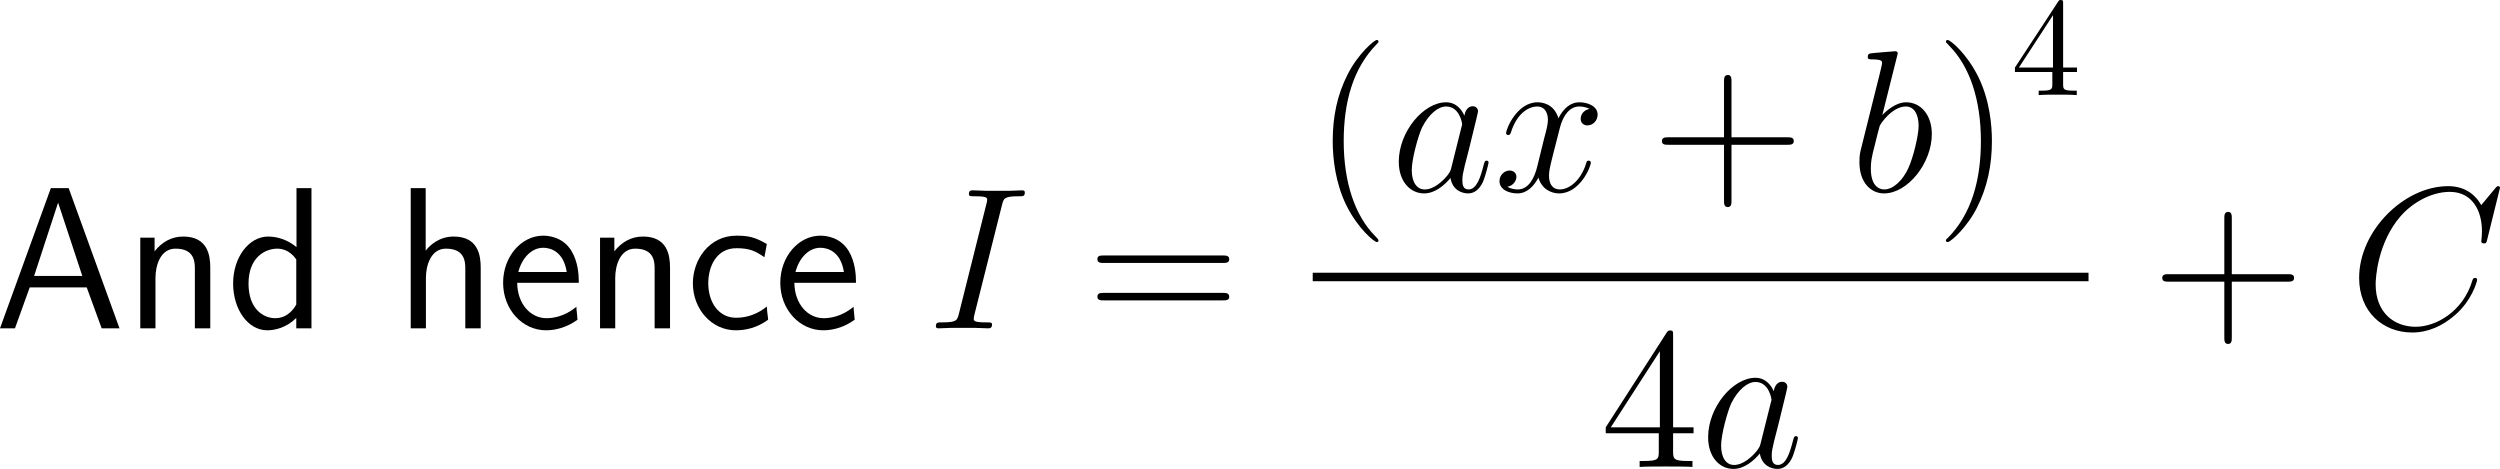 <?xml version="1.0" encoding="UTF-8"?>
<svg xmlns="http://www.w3.org/2000/svg" xmlns:xlink="http://www.w3.org/1999/xlink" width="221.86pt" height="41.613pt" viewBox="0 0 221.86 41.613" version="1.1">
<g id="surface1">
<path style=" stroke:none;fill-rule:nonzero;fill:rgb(0%,0%,0%);fill-opacity:1;" d="M 6.094 16.695 L 4.512 16.695 L 0 29.137 L 1.328 29.137 L 2.637 25.504 L 7.695 25.504 L 9.023 29.137 L 10.605 29.137 Z M 5.156 17.984 L 7.305 24.488 L 3.027 24.488 Z M 5.156 17.984 "/>
<path style=" stroke:none;fill-rule:nonzero;fill:rgb(0%,0%,0%);fill-opacity:1;" d="M 18.66 23.746 C 18.66 22.652 18.426 20.992 16.258 20.992 C 15.262 20.992 14.402 21.441 13.719 22.301 L 13.719 21.09 L 12.449 21.09 L 12.449 29.137 L 13.797 29.137 L 13.797 24.664 C 13.797 23.57 14.227 22.066 15.574 22.066 C 17.254 22.066 17.293 23.238 17.293 23.863 L 17.293 29.137 L 18.66 29.137 Z M 18.66 23.746 "/>
<path style=" stroke:none;fill-rule:nonzero;fill:rgb(0%,0%,0%);fill-opacity:1;" d="M 27.641 16.695 L 26.312 16.695 L 26.312 21.93 C 25.492 21.246 24.555 20.992 23.793 20.992 C 22.094 20.992 20.688 22.828 20.688 25.152 C 20.688 27.477 22.016 29.312 23.715 29.312 C 24.379 29.312 25.395 29.098 26.293 28.219 L 26.293 29.137 L 27.641 29.137 Z M 26.293 27.027 C 25.863 27.789 25.219 28.238 24.438 28.238 C 23.344 28.238 22.055 27.398 22.055 25.172 C 22.055 22.789 23.578 22.066 24.613 22.066 C 25.316 22.066 25.883 22.438 26.293 23.023 Z M 26.293 27.027 "/>
<path style=" stroke:none;fill-rule:nonzero;fill:rgb(0%,0%,0%);fill-opacity:1;" d="M 42.66 23.746 C 42.66 22.652 42.426 20.992 40.258 20.992 C 39.027 20.992 38.207 21.695 37.777 22.242 L 37.777 16.695 L 36.449 16.695 L 36.449 29.137 L 37.797 29.137 L 37.797 24.664 C 37.797 23.57 38.227 22.066 39.574 22.066 C 41.254 22.066 41.293 23.238 41.293 23.863 L 41.293 29.137 L 42.66 29.137 Z M 42.66 23.746 "/>
<path style=" stroke:none;fill-rule:nonzero;fill:rgb(0%,0%,0%);fill-opacity:1;" d="M 51.367 25.094 C 51.367 24.332 51.289 23.238 50.723 22.281 C 49.98 21.051 48.73 20.914 48.203 20.914 C 46.27 20.914 44.648 22.77 44.648 25.094 C 44.648 27.477 46.367 29.312 48.457 29.312 C 49.277 29.312 50.273 29.078 51.25 28.375 C 51.25 28.297 51.191 27.73 51.191 27.711 C 51.172 27.691 51.152 27.281 51.152 27.223 C 50.078 28.121 49.023 28.238 48.496 28.238 C 47.109 28.238 45.918 27.008 45.898 25.094 Z M 45.996 24.137 C 46.309 22.926 47.148 21.988 48.203 21.988 C 48.77 21.988 50 22.242 50.293 24.137 Z M 45.996 24.137 "/>
<path style=" stroke:none;fill-rule:nonzero;fill:rgb(0%,0%,0%);fill-opacity:1;" d="M 59.461 23.746 C 59.461 22.652 59.227 20.992 57.059 20.992 C 56.062 20.992 55.203 21.441 54.52 22.301 L 54.52 21.09 L 53.25 21.09 L 53.25 29.137 L 54.598 29.137 L 54.598 24.664 C 54.598 23.57 55.027 22.066 56.375 22.066 C 58.055 22.066 58.094 23.238 58.094 23.863 L 58.094 29.137 L 59.461 29.137 Z M 59.461 23.746 "/>
<path style=" stroke:none;fill-rule:nonzero;fill:rgb(0%,0%,0%);fill-opacity:1;" d="M 68.051 27.203 C 67.23 27.867 66.312 28.199 65.316 28.199 C 63.812 28.199 62.855 26.871 62.855 25.133 C 62.855 23.648 63.578 22.027 65.355 22.027 C 66.566 22.027 67.074 22.301 67.836 22.828 L 68.051 21.656 C 67.016 21.051 66.43 20.914 65.355 20.914 C 62.895 20.914 61.488 23.102 61.488 25.133 C 61.488 27.438 63.148 29.312 65.297 29.312 C 66.176 29.312 67.172 29.098 68.168 28.375 C 68.168 28.336 68.109 27.77 68.09 27.711 Z M 68.051 27.203 "/>
<path style=" stroke:none;fill-rule:nonzero;fill:rgb(0%,0%,0%);fill-opacity:1;" d="M 75.965 25.094 C 75.965 24.332 75.887 23.238 75.32 22.281 C 74.578 21.051 73.328 20.914 72.801 20.914 C 70.867 20.914 69.246 22.77 69.246 25.094 C 69.246 27.477 70.965 29.312 73.055 29.312 C 73.875 29.312 74.871 29.078 75.848 28.375 C 75.848 28.297 75.789 27.73 75.789 27.711 C 75.77 27.691 75.75 27.281 75.75 27.223 C 74.676 28.121 73.621 28.238 73.094 28.238 C 71.707 28.238 70.516 27.008 70.496 25.094 Z M 70.594 24.137 C 70.906 22.926 71.746 21.988 72.801 21.988 C 73.367 21.988 74.598 22.242 74.891 24.137 Z M 70.594 24.137 "/>
<path style=" stroke:none;fill-rule:nonzero;fill:rgb(0%,0%,0%);fill-opacity:1;" d="M 88.914 18.219 C 89.07 17.594 89.109 17.418 90.418 17.418 C 90.809 17.418 90.945 17.418 90.945 17.066 C 90.945 16.891 90.75 16.891 90.711 16.891 C 90.379 16.891 89.988 16.93 89.656 16.93 L 87.449 16.93 C 87.098 16.93 86.688 16.891 86.336 16.891 C 86.18 16.891 85.984 16.891 85.984 17.223 C 85.984 17.418 86.141 17.418 86.492 17.418 C 87.605 17.418 87.605 17.555 87.605 17.75 C 87.605 17.867 87.566 17.984 87.527 18.141 L 85.105 27.809 C 84.949 28.434 84.91 28.609 83.602 28.609 C 83.211 28.609 83.055 28.609 83.055 28.961 C 83.055 29.137 83.23 29.137 83.309 29.137 C 83.641 29.137 84.031 29.098 84.363 29.098 L 86.57 29.098 C 86.922 29.098 87.312 29.137 87.664 29.137 C 87.82 29.137 88.035 29.137 88.035 28.805 C 88.035 28.609 87.918 28.609 87.527 28.609 C 86.414 28.609 86.414 28.473 86.414 28.258 C 86.414 28.219 86.414 28.141 86.492 27.848 Z M 88.914 18.219 "/>
<path style=" stroke:none;fill-rule:nonzero;fill:rgb(0%,0%,0%);fill-opacity:1;" d="M 108.52 23.336 C 108.773 23.336 109.086 23.336 109.086 23.004 C 109.086 22.672 108.773 22.672 108.52 22.672 L 97.953 22.672 C 97.699 22.672 97.387 22.672 97.387 22.984 C 97.387 23.336 97.68 23.336 97.953 23.336 Z M 108.52 26.656 C 108.773 26.656 109.086 26.656 109.086 26.344 C 109.086 25.992 108.773 25.992 108.52 25.992 L 97.953 25.992 C 97.699 25.992 97.387 25.992 97.387 26.324 C 97.387 26.656 97.68 26.656 97.953 26.656 Z M 108.52 26.656 "/>
<path style=" stroke:none;fill-rule:nonzero;fill:rgb(0%,0%,0%);fill-opacity:1;" d="M 122.332 21.344 C 122.332 21.285 122.332 21.246 122.039 20.953 C 120.242 19.137 119.246 16.188 119.246 12.516 C 119.246 9.039 120.086 6.051 122.156 3.941 C 122.332 3.766 122.332 3.746 122.332 3.688 C 122.332 3.57 122.254 3.551 122.176 3.551 C 121.941 3.551 120.477 4.84 119.598 6.598 C 118.68 8.395 118.27 10.328 118.27 12.516 C 118.27 14.117 118.523 16.246 119.461 18.18 C 120.516 20.328 121.98 21.48 122.176 21.48 C 122.254 21.48 122.332 21.461 122.332 21.344 Z M 122.332 21.344 "/>
<path style=" stroke:none;fill-rule:nonzero;fill:rgb(0%,0%,0%);fill-opacity:1;" d="M 128.801 14.859 C 128.723 15.152 128.723 15.191 128.469 15.543 C 128.078 16.031 127.277 16.812 126.438 16.812 C 125.715 16.812 125.285 16.148 125.285 15.094 C 125.285 14.098 125.852 12.086 126.184 11.344 C 126.809 10.094 127.648 9.449 128.332 9.449 C 129.523 9.449 129.758 10.914 129.758 11.051 C 129.758 11.07 129.699 11.305 129.68 11.344 Z M 129.953 10.27 C 129.758 9.801 129.27 9.078 128.332 9.078 C 126.32 9.078 124.133 11.695 124.133 14.352 C 124.133 16.129 125.168 17.164 126.379 17.164 C 127.375 17.164 128.215 16.402 128.723 15.797 C 128.898 16.871 129.738 17.164 130.285 17.164 C 130.812 17.164 131.242 16.852 131.574 16.207 C 131.848 15.582 132.102 14.488 132.102 14.43 C 132.102 14.332 132.043 14.254 131.926 14.254 C 131.77 14.254 131.75 14.352 131.672 14.625 C 131.398 15.68 131.066 16.812 130.324 16.812 C 129.816 16.812 129.777 16.344 129.777 15.992 C 129.777 15.562 129.836 15.367 129.992 14.684 C 130.109 14.234 130.207 13.824 130.344 13.316 C 131.008 10.621 131.164 9.977 131.164 9.879 C 131.164 9.625 130.969 9.43 130.715 9.43 C 130.129 9.43 129.992 10.055 129.953 10.27 Z M 129.953 10.27 "/>
<path style=" stroke:none;fill-rule:nonzero;fill:rgb(0%,0%,0%);fill-opacity:1;" d="M 141.059 9.664 C 140.492 9.781 140.277 10.211 140.277 10.543 C 140.277 10.973 140.609 11.129 140.863 11.129 C 141.41 11.129 141.781 10.66 141.781 10.172 C 141.781 9.43 140.922 9.078 140.16 9.078 C 139.066 9.078 138.461 10.152 138.305 10.504 C 137.895 9.156 136.781 9.078 136.449 9.078 C 134.633 9.078 133.656 11.422 133.656 11.832 C 133.656 11.891 133.734 11.988 133.852 11.988 C 133.988 11.988 134.027 11.871 134.066 11.812 C 134.672 9.82 135.883 9.449 136.391 9.449 C 137.211 9.449 137.367 10.191 137.367 10.621 C 137.367 11.012 137.27 11.422 137.035 12.281 L 136.43 14.742 C 136.176 15.816 135.648 16.812 134.691 16.812 C 134.613 16.812 134.164 16.812 133.773 16.578 C 134.418 16.441 134.574 15.914 134.574 15.699 C 134.574 15.348 134.301 15.133 133.969 15.133 C 133.539 15.133 133.07 15.504 133.07 16.07 C 133.07 16.832 133.91 17.164 134.672 17.164 C 135.531 17.164 136.156 16.48 136.527 15.758 C 136.82 16.812 137.699 17.164 138.363 17.164 C 140.199 17.164 141.176 14.82 141.176 14.43 C 141.176 14.332 141.098 14.254 140.98 14.254 C 140.824 14.254 140.805 14.352 140.766 14.488 C 140.277 16.07 139.223 16.812 138.422 16.812 C 137.797 16.812 137.465 16.344 137.465 15.602 C 137.465 15.211 137.523 14.918 137.816 13.746 L 138.441 11.305 C 138.715 10.23 139.32 9.449 140.141 9.449 C 140.18 9.449 140.688 9.449 141.059 9.664 Z M 141.059 9.664 "/>
<path style=" stroke:none;fill-rule:nonzero;fill:rgb(0%,0%,0%);fill-opacity:1;" d="M 153.66 12.848 L 158.621 12.848 C 158.875 12.848 159.188 12.848 159.188 12.516 C 159.188 12.184 158.875 12.184 158.621 12.184 L 153.66 12.184 L 153.66 7.242 C 153.66 6.988 153.66 6.656 153.348 6.656 C 152.996 6.656 152.996 6.969 152.996 7.242 L 152.996 12.184 L 148.055 12.184 C 147.801 12.184 147.488 12.184 147.488 12.516 C 147.488 12.848 147.781 12.848 148.055 12.848 L 152.996 12.848 L 152.996 17.789 C 152.996 18.043 152.996 18.375 153.328 18.375 C 153.66 18.375 153.66 18.062 153.66 17.789 Z M 153.66 12.848 "/>
<path style=" stroke:none;fill-rule:nonzero;fill:rgb(0%,0%,0%);fill-opacity:1;" d="M 168.352 4.996 C 168.371 4.918 168.41 4.82 168.41 4.723 C 168.41 4.547 168.234 4.547 168.195 4.547 C 168.176 4.547 167.531 4.605 167.199 4.625 C 166.906 4.645 166.633 4.684 166.301 4.703 C 165.871 4.742 165.754 4.762 165.754 5.074 C 165.754 5.27 165.93 5.27 166.105 5.27 C 167.023 5.27 167.023 5.426 167.023 5.602 C 167.023 5.719 166.887 6.246 166.809 6.578 L 166.379 8.297 C 166.203 9 165.188 13.082 165.109 13.395 C 165.012 13.844 165.012 14.156 165.012 14.391 C 165.012 16.227 166.047 17.164 167.199 17.164 C 169.289 17.164 171.438 14.488 171.438 11.891 C 171.438 10.25 170.5 9.078 169.152 9.078 C 168.234 9.078 167.375 9.859 167.043 10.211 Z M 167.219 16.812 C 166.652 16.812 166.027 16.383 166.027 14.977 C 166.027 14.391 166.066 14.039 166.398 12.789 C 166.457 12.555 166.73 11.422 166.809 11.188 C 166.848 11.031 167.902 9.449 169.133 9.449 C 169.914 9.449 170.266 10.23 170.266 11.168 C 170.266 12.027 169.777 14.039 169.328 14.977 C 168.879 15.953 168.039 16.812 167.219 16.812 Z M 167.219 16.812 "/>
<path style=" stroke:none;fill-rule:nonzero;fill:rgb(0%,0%,0%);fill-opacity:1;" d="M 176.77 12.516 C 176.77 11.168 176.594 8.941 175.578 6.852 C 174.523 4.703 173.059 3.551 172.863 3.551 C 172.785 3.551 172.688 3.57 172.688 3.688 C 172.688 3.746 172.688 3.766 173 4.078 C 174.797 5.895 175.793 8.844 175.793 12.516 C 175.793 15.992 174.953 18.98 172.883 21.09 C 172.688 21.246 172.688 21.285 172.688 21.344 C 172.688 21.461 172.785 21.48 172.863 21.48 C 173.098 21.48 174.562 20.191 175.441 18.434 C 176.359 16.617 176.77 14.684 176.77 12.516 Z M 176.77 12.516 "/>
<path style=" stroke:none;fill-rule:nonzero;fill:rgb(0%,0%,0%);fill-opacity:1;" d="M 182.133 6.387 L 182.133 7.461 C 182.133 7.91 182.094 8.047 181.176 8.047 L 180.922 8.047 L 180.922 8.438 C 181.43 8.398 182.074 8.398 182.602 8.398 C 183.129 8.398 183.773 8.398 184.301 8.438 L 184.301 8.047 L 184.027 8.047 C 183.109 8.047 183.09 7.91 183.09 7.461 L 183.09 6.387 L 184.32 6.387 L 184.32 5.996 L 183.09 5.996 L 183.09 0.332 C 183.09 0.078 183.09 0 182.875 0 C 182.777 0 182.738 0 182.641 0.156 L 178.812 5.996 L 178.812 6.387 Z M 182.191 5.996 L 179.164 5.996 L 182.191 1.348 Z M 182.191 5.996 "/>
<path style=" stroke:none;fill-rule:nonzero;fill:rgb(0%,0%,0%);fill-opacity:1;" d="M 116.496 24.203 L 185.344 24.203 L 185.344 24.957 L 116.496 24.957 Z M 116.496 24.203 "/>
<path style=" stroke:none;fill-rule:nonzero;fill:rgb(0%,0%,0%);fill-opacity:1;" d="M 148.477 29.758 C 148.477 29.426 148.477 29.328 148.242 29.328 C 148.086 29.328 148.027 29.328 147.891 29.543 L 142.5 37.922 L 142.5 38.449 L 147.207 38.449 L 147.207 40.07 C 147.207 40.734 147.168 40.91 145.859 40.91 L 145.508 40.91 L 145.508 41.438 C 145.918 41.398 147.344 41.398 147.832 41.398 C 148.34 41.398 149.766 41.398 150.195 41.438 L 150.195 40.91 L 149.824 40.91 C 148.535 40.91 148.477 40.734 148.477 40.07 L 148.477 38.449 L 150.293 38.449 L 150.293 37.922 L 148.477 37.922 Z M 147.305 31.164 L 147.305 37.922 L 142.949 37.922 Z M 147.305 31.164 "/>
<path style=" stroke:none;fill-rule:nonzero;fill:rgb(0%,0%,0%);fill-opacity:1;" d="M 156.254 39.309 C 156.176 39.602 156.176 39.641 155.922 39.992 C 155.531 40.48 154.73 41.262 153.891 41.262 C 153.168 41.262 152.738 40.598 152.738 39.543 C 152.738 38.547 153.305 36.535 153.637 35.793 C 154.262 34.543 155.102 33.898 155.785 33.898 C 156.977 33.898 157.211 35.363 157.211 35.5 C 157.211 35.52 157.152 35.754 157.133 35.793 Z M 157.406 34.719 C 157.211 34.25 156.723 33.527 155.785 33.527 C 153.773 33.527 151.586 36.145 151.586 38.801 C 151.586 40.578 152.621 41.613 153.832 41.613 C 154.828 41.613 155.668 40.852 156.176 40.246 C 156.352 41.32 157.191 41.613 157.738 41.613 C 158.266 41.613 158.695 41.301 159.027 40.656 C 159.301 40.031 159.555 38.938 159.555 38.879 C 159.555 38.781 159.496 38.703 159.379 38.703 C 159.223 38.703 159.203 38.801 159.125 39.074 C 158.852 40.129 158.52 41.262 157.777 41.262 C 157.27 41.262 157.23 40.793 157.23 40.441 C 157.23 40.012 157.289 39.816 157.445 39.133 C 157.562 38.684 157.66 38.273 157.797 37.766 C 158.461 35.07 158.617 34.426 158.617 34.328 C 158.617 34.074 158.422 33.879 158.168 33.879 C 157.582 33.879 157.445 34.504 157.406 34.719 Z M 157.406 34.719 "/>
<path style=" stroke:none;fill-rule:nonzero;fill:rgb(0%,0%,0%);fill-opacity:1;" d="M 198.059 24.996 L 203.02 24.996 C 203.273 24.996 203.586 24.996 203.586 24.664 C 203.586 24.332 203.273 24.332 203.02 24.332 L 198.059 24.332 L 198.059 19.391 C 198.059 19.137 198.059 18.805 197.746 18.805 C 197.395 18.805 197.395 19.117 197.395 19.391 L 197.395 24.332 L 192.453 24.332 C 192.199 24.332 191.887 24.332 191.887 24.664 C 191.887 24.996 192.18 24.996 192.453 24.996 L 197.395 24.996 L 197.395 29.938 C 197.395 30.191 197.395 30.523 197.727 30.523 C 198.059 30.523 198.059 30.211 198.059 29.938 Z M 198.059 24.996 "/>
<path style=" stroke:none;fill-rule:nonzero;fill:rgb(0%,0%,0%);fill-opacity:1;" d="M 221.859 16.676 C 221.859 16.52 221.723 16.52 221.684 16.52 C 221.664 16.52 221.586 16.52 221.449 16.695 L 220.199 18.199 C 219.574 17.125 218.598 16.52 217.25 16.52 C 213.383 16.52 209.359 20.445 209.359 24.664 C 209.359 27.652 211.449 29.508 214.066 29.508 C 215.512 29.508 216.762 28.902 217.797 28.023 C 219.359 26.715 219.828 24.977 219.828 24.84 C 219.828 24.664 219.691 24.664 219.633 24.664 C 219.477 24.664 219.457 24.781 219.418 24.859 C 218.598 27.652 216.176 29 214.379 29 C 212.484 29 210.824 27.77 210.824 25.23 C 210.824 24.664 211 21.539 213.031 19.195 C 214.027 18.043 215.707 17.027 217.406 17.027 C 219.379 17.027 220.258 18.668 220.258 20.504 C 220.258 20.953 220.199 21.363 220.199 21.422 C 220.199 21.598 220.375 21.598 220.434 21.598 C 220.629 21.598 220.648 21.578 220.727 21.246 Z M 221.859 16.676 "/>
</g>
</svg>

